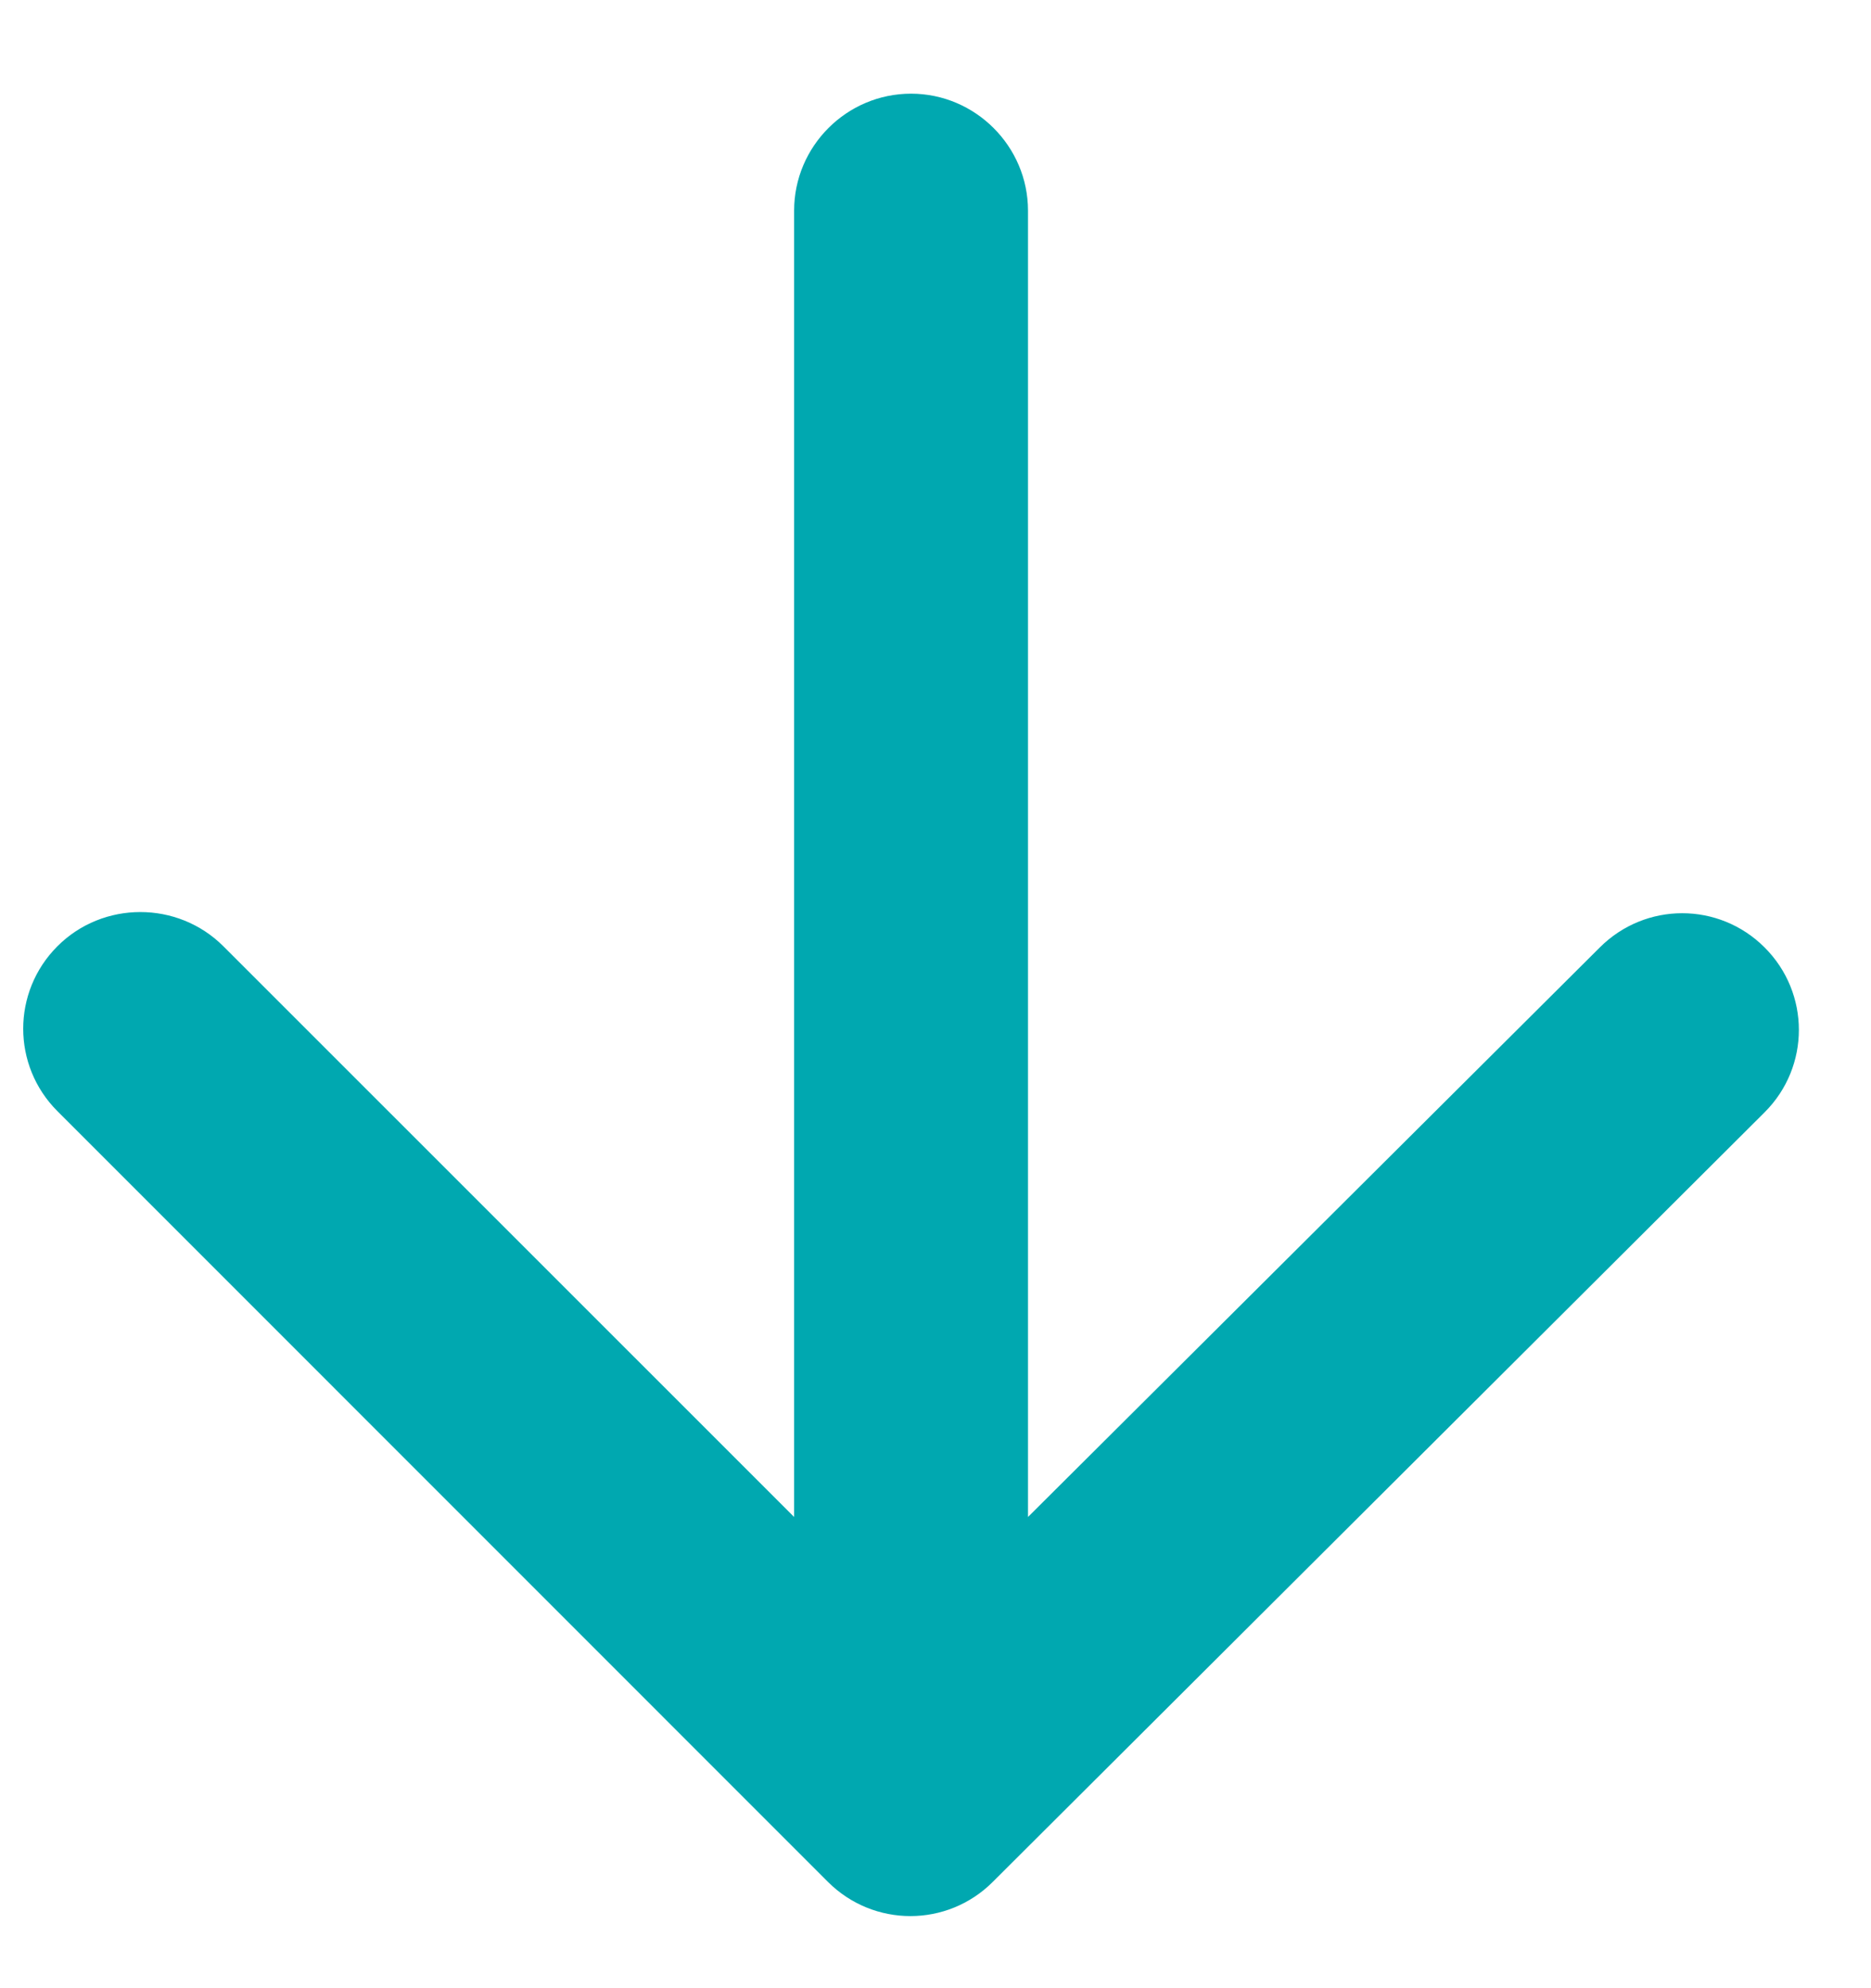 <?xml version="1.0" encoding="UTF-8"?>
<svg width="16px" height="17px" viewBox="0 0 16 17" version="1.1" xmlns="http://www.w3.org/2000/svg" xmlns:xlink="http://www.w3.org/1999/xlink">
    <!-- Generator: Sketch 62 (91390) - https://sketch.com -->
    <title>Path@SVG</title>
    <desc>Created with Sketch.</desc>
    <g id="Website" stroke="none" stroke-width="1" fill="none" fill-rule="evenodd">
        <g id="Landing-Page" transform="translate(-1013, -996)" fill="#00A8B0" fill-rule="nonzero">
            <g id="Group-4" transform="translate(891, 993)">
                <path d="M123,12.592 L134.17,12.592 L129.29,17.473 C128.9,17.863 128.9,18.503 129.29,18.892 C129.68,19.282 130.31,19.282 130.7,18.892 L137.29,12.303 C137.68,11.912 137.68,11.283 137.29,10.893 L130.71,4.293 C130.32,3.902 129.69,3.902 129.3,4.293 C128.91,4.683 128.91,5.312 129.3,5.702 L134.17,10.592 L123,10.592 C122.45,10.592 122,11.043 122,11.592 C122,12.143 122.45,12.592 123,12.592 Z" id="Path" transform="translate(129.791, 11.592) rotate(90) translate(-129.791, -11.592) "></path>
            </g>
        </g>
    </g>
</svg>